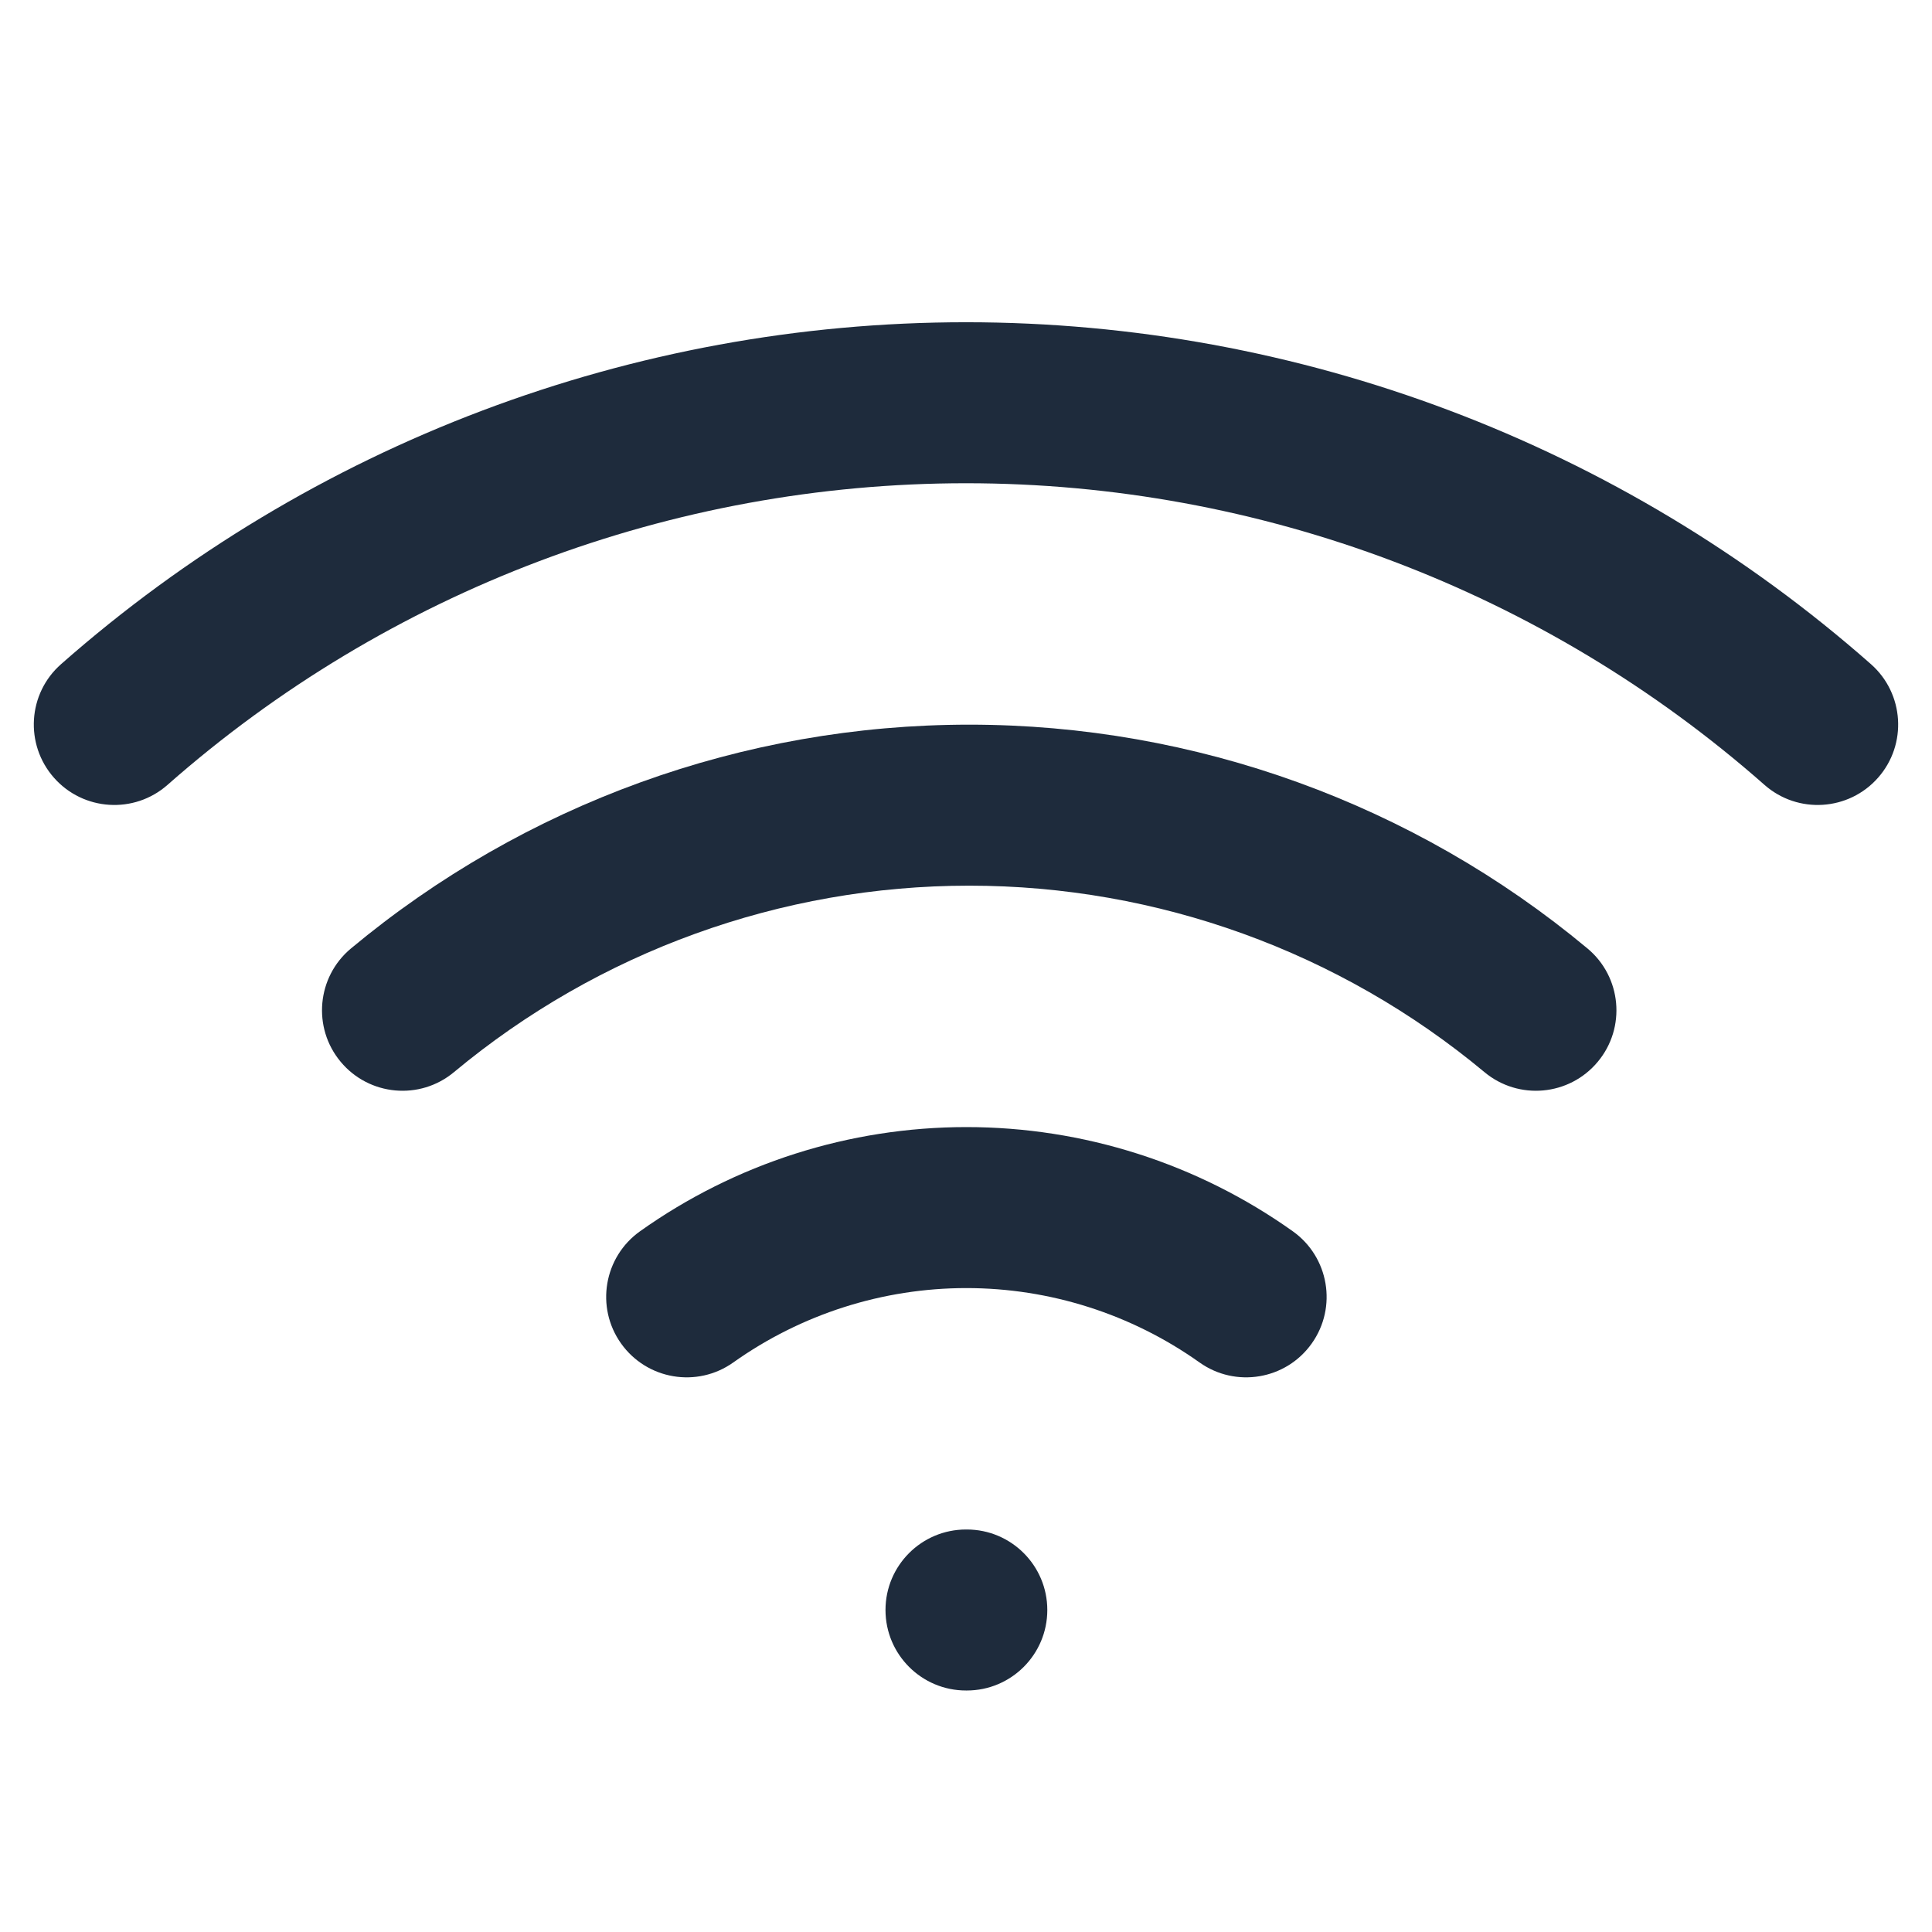 <svg width="24" height="24" viewBox="0 0 24 24" fill="none" xmlns="http://www.w3.org/2000/svg">
<path fill-rule="evenodd" clip-rule="evenodd" d="M12.04 11.002C9.701 11.002 7.437 11.822 5.64 13.318C5.216 13.672 4.585 13.614 4.232 13.19C3.878 12.766 3.936 12.135 4.36 11.782C6.516 9.986 9.234 9.002 12.04 9.002C14.846 9.002 17.564 9.986 19.72 11.782C20.144 12.135 20.202 12.766 19.848 13.19C19.495 13.614 18.864 13.672 18.44 13.318C16.643 11.822 14.379 11.002 12.04 11.002Z" fill="#1E2B3C"/>
<path fill-rule="evenodd" clip-rule="evenodd" d="M12 6.003C8.348 6.003 4.821 7.335 2.081 9.75C1.667 10.115 1.035 10.075 0.67 9.661C0.305 9.247 0.344 8.615 0.759 8.25C3.864 5.513 7.861 4.003 12 4.003C16.139 4.003 20.136 5.513 23.241 8.25C23.655 8.615 23.695 9.247 23.33 9.661C22.965 10.075 22.333 10.115 21.919 9.75C19.179 7.335 15.652 6.003 12 6.003Z" fill="#1E2B3C"/>
<path fill-rule="evenodd" clip-rule="evenodd" d="M12.005 16.001C10.967 16.001 9.955 16.324 9.109 16.925C8.659 17.245 8.035 17.139 7.715 16.689C7.395 16.239 7.501 15.615 7.951 15.295C9.135 14.453 10.552 14.001 12.005 14.001C13.458 14.001 14.875 14.453 16.059 15.295C16.509 15.615 16.615 16.239 16.295 16.689C15.976 17.139 15.351 17.245 14.901 16.925C14.055 16.324 13.043 16.001 12.005 16.001Z" fill="#1E2B3C"/>
<path fill-rule="evenodd" clip-rule="evenodd" d="M11 20C11 19.448 11.448 19 12 19H12.01C12.562 19 13.01 19.448 13.01 20C13.01 20.552 12.562 21 12.01 21H12C11.448 21 11 20.552 11 20Z" fill="#1E2B3C"/>
</svg>
